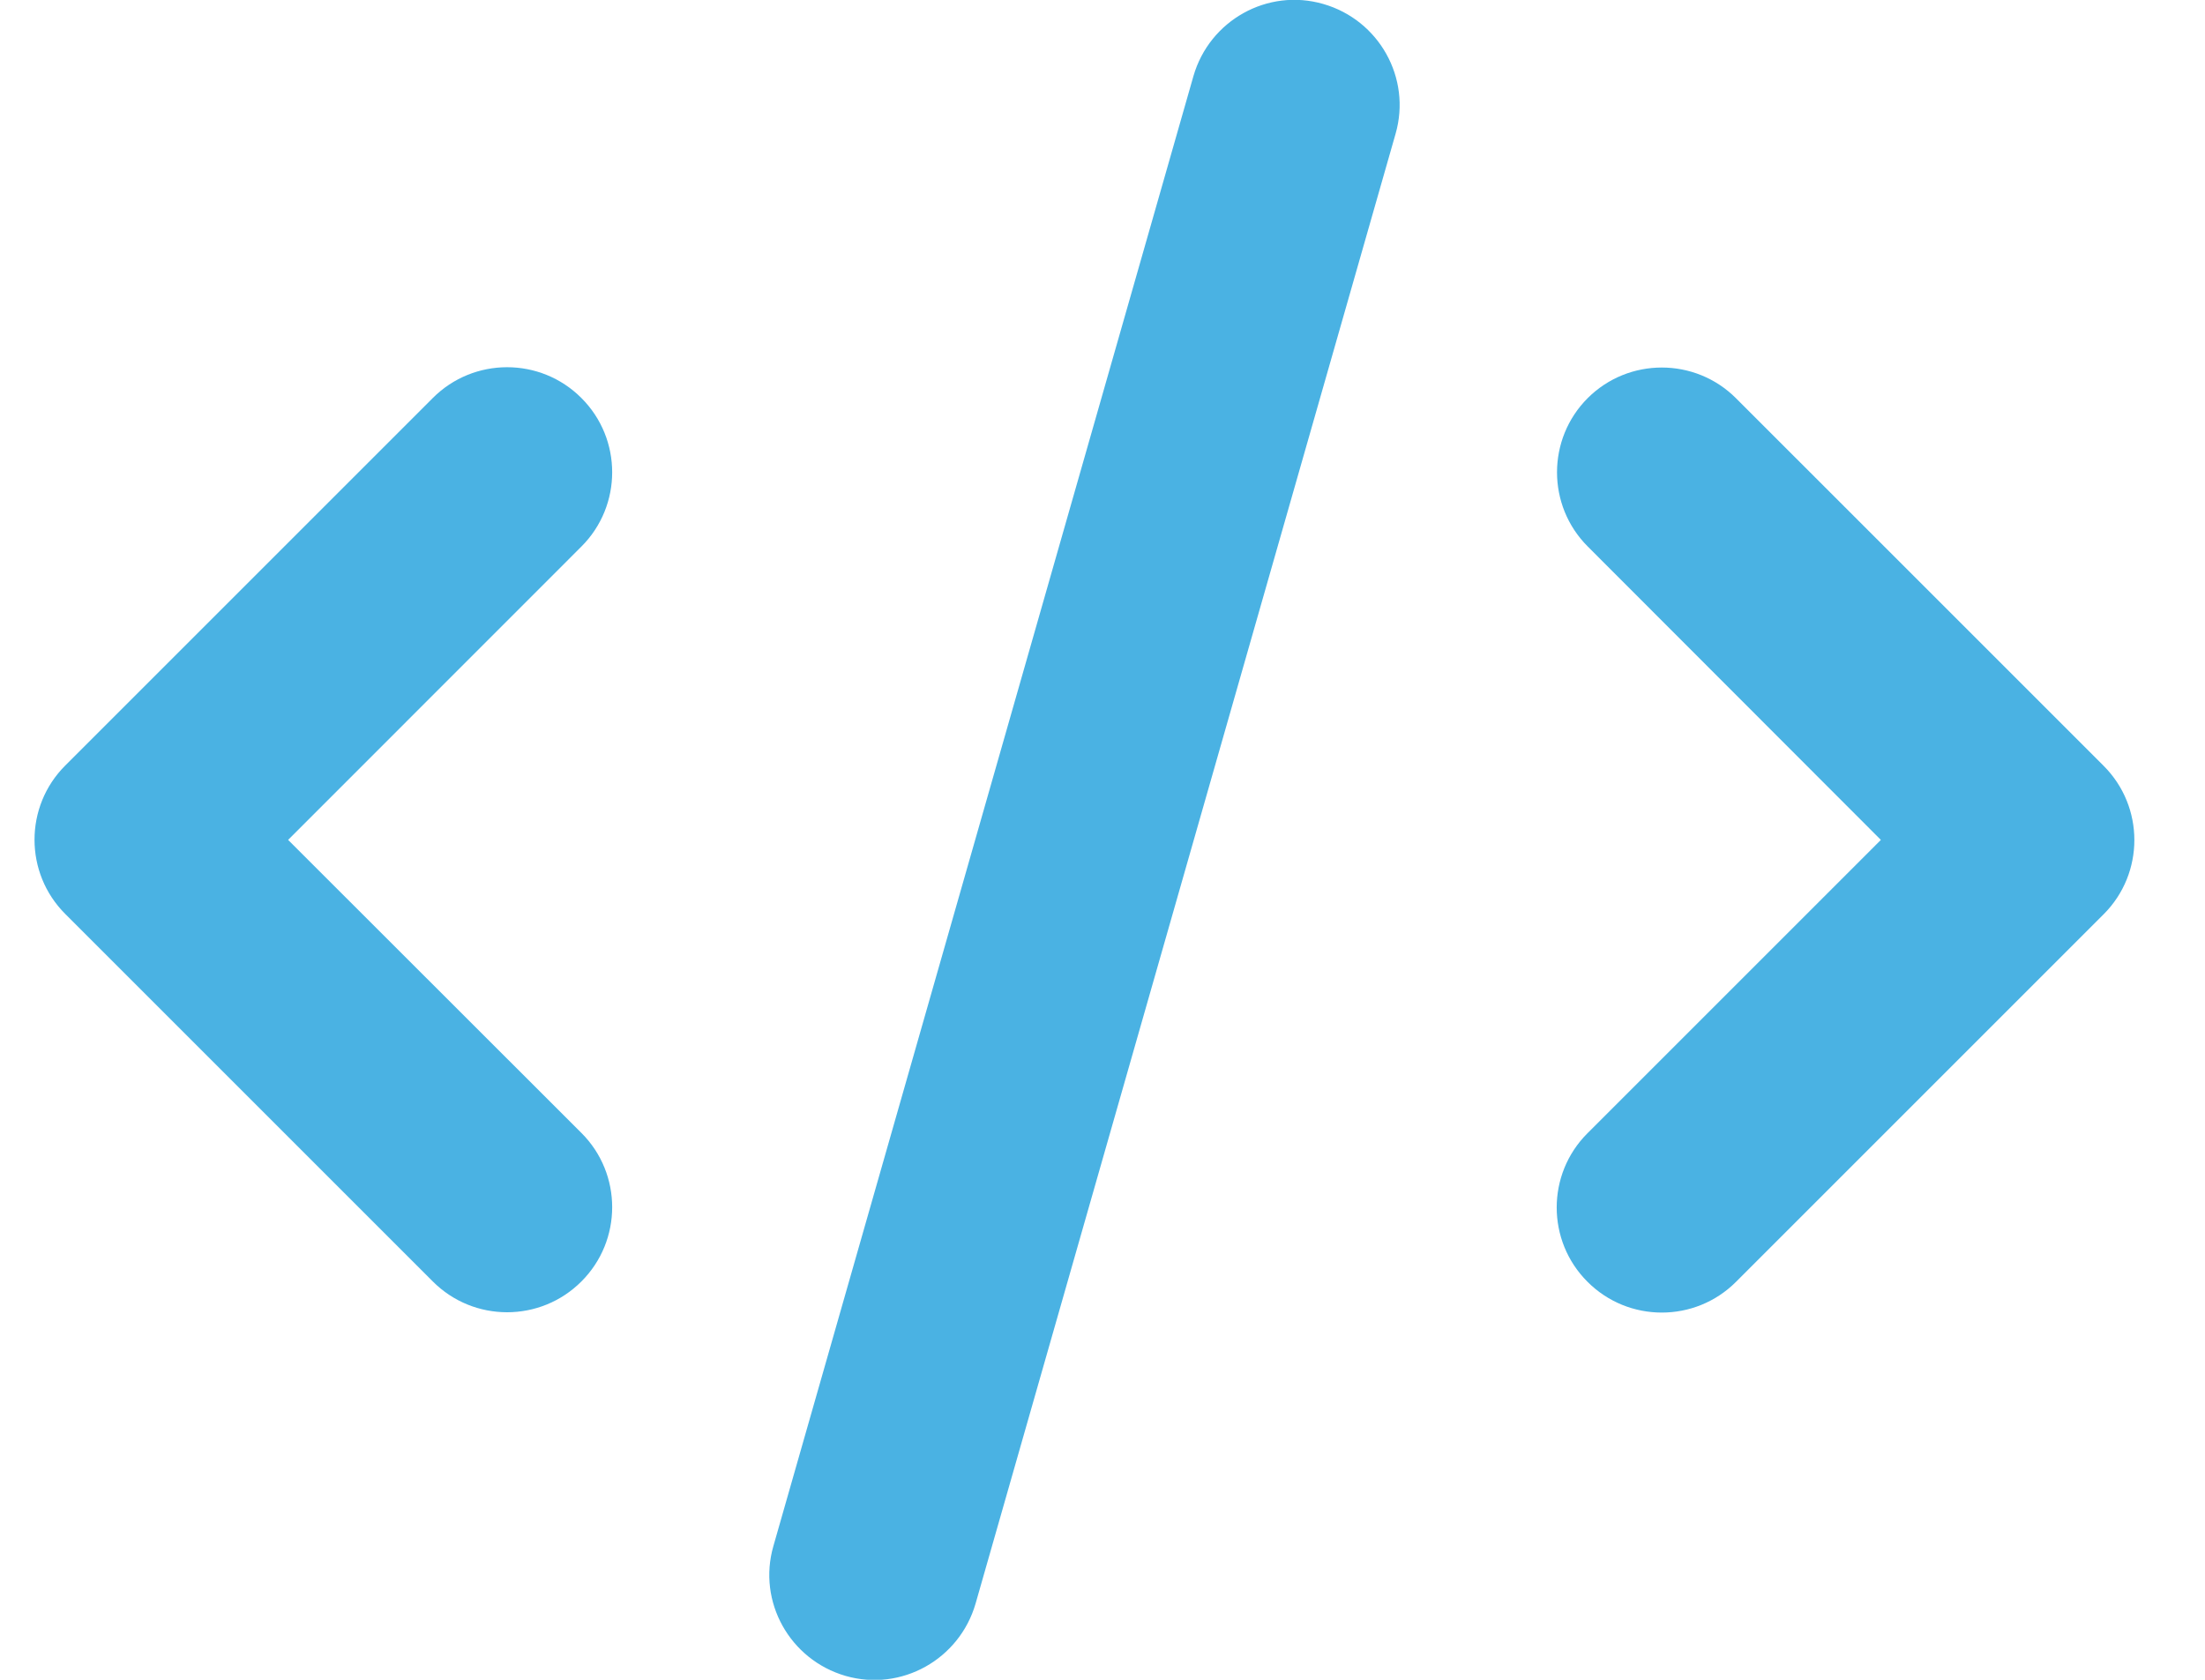 <svg width="21" height="16" viewBox="0 0 21 16" fill="none" xmlns="http://www.w3.org/2000/svg">
<g clip-path="url(#clip0_144_1717)">
<path d="M12.603 0.038C12.072 -0.116 11.519 0.194 11.366 0.725L7.366 14.725C7.212 15.256 7.522 15.809 8.053 15.963C8.584 16.116 9.137 15.806 9.291 15.275L13.291 1.275C13.444 0.744 13.134 0.191 12.603 0.038ZM15.122 3.791C14.731 4.181 14.731 4.816 15.122 5.206L17.913 8L15.119 10.794C14.728 11.184 14.728 11.819 15.119 12.209C15.509 12.6 16.144 12.6 16.534 12.209L20.034 8.709C20.425 8.319 20.425 7.684 20.034 7.294L16.534 3.794C16.144 3.403 15.509 3.403 15.119 3.794L15.122 3.791ZM5.537 3.791C5.147 3.4 4.512 3.4 4.122 3.791L0.622 7.291C0.231 7.681 0.231 8.316 0.622 8.706L4.122 12.206C4.512 12.597 5.147 12.597 5.537 12.206C5.928 11.816 5.928 11.181 5.537 10.791L2.744 8L5.537 5.206C5.928 4.816 5.928 4.181 5.537 3.791Z" fill="#4AB2E3"/>
</g>
<defs>
<clipPath id="clip0_144_1717">
<path d="M0.328 0H20.328V16H0.328V0Z" fill="white"/>
</clipPath>
</defs>
</svg>
